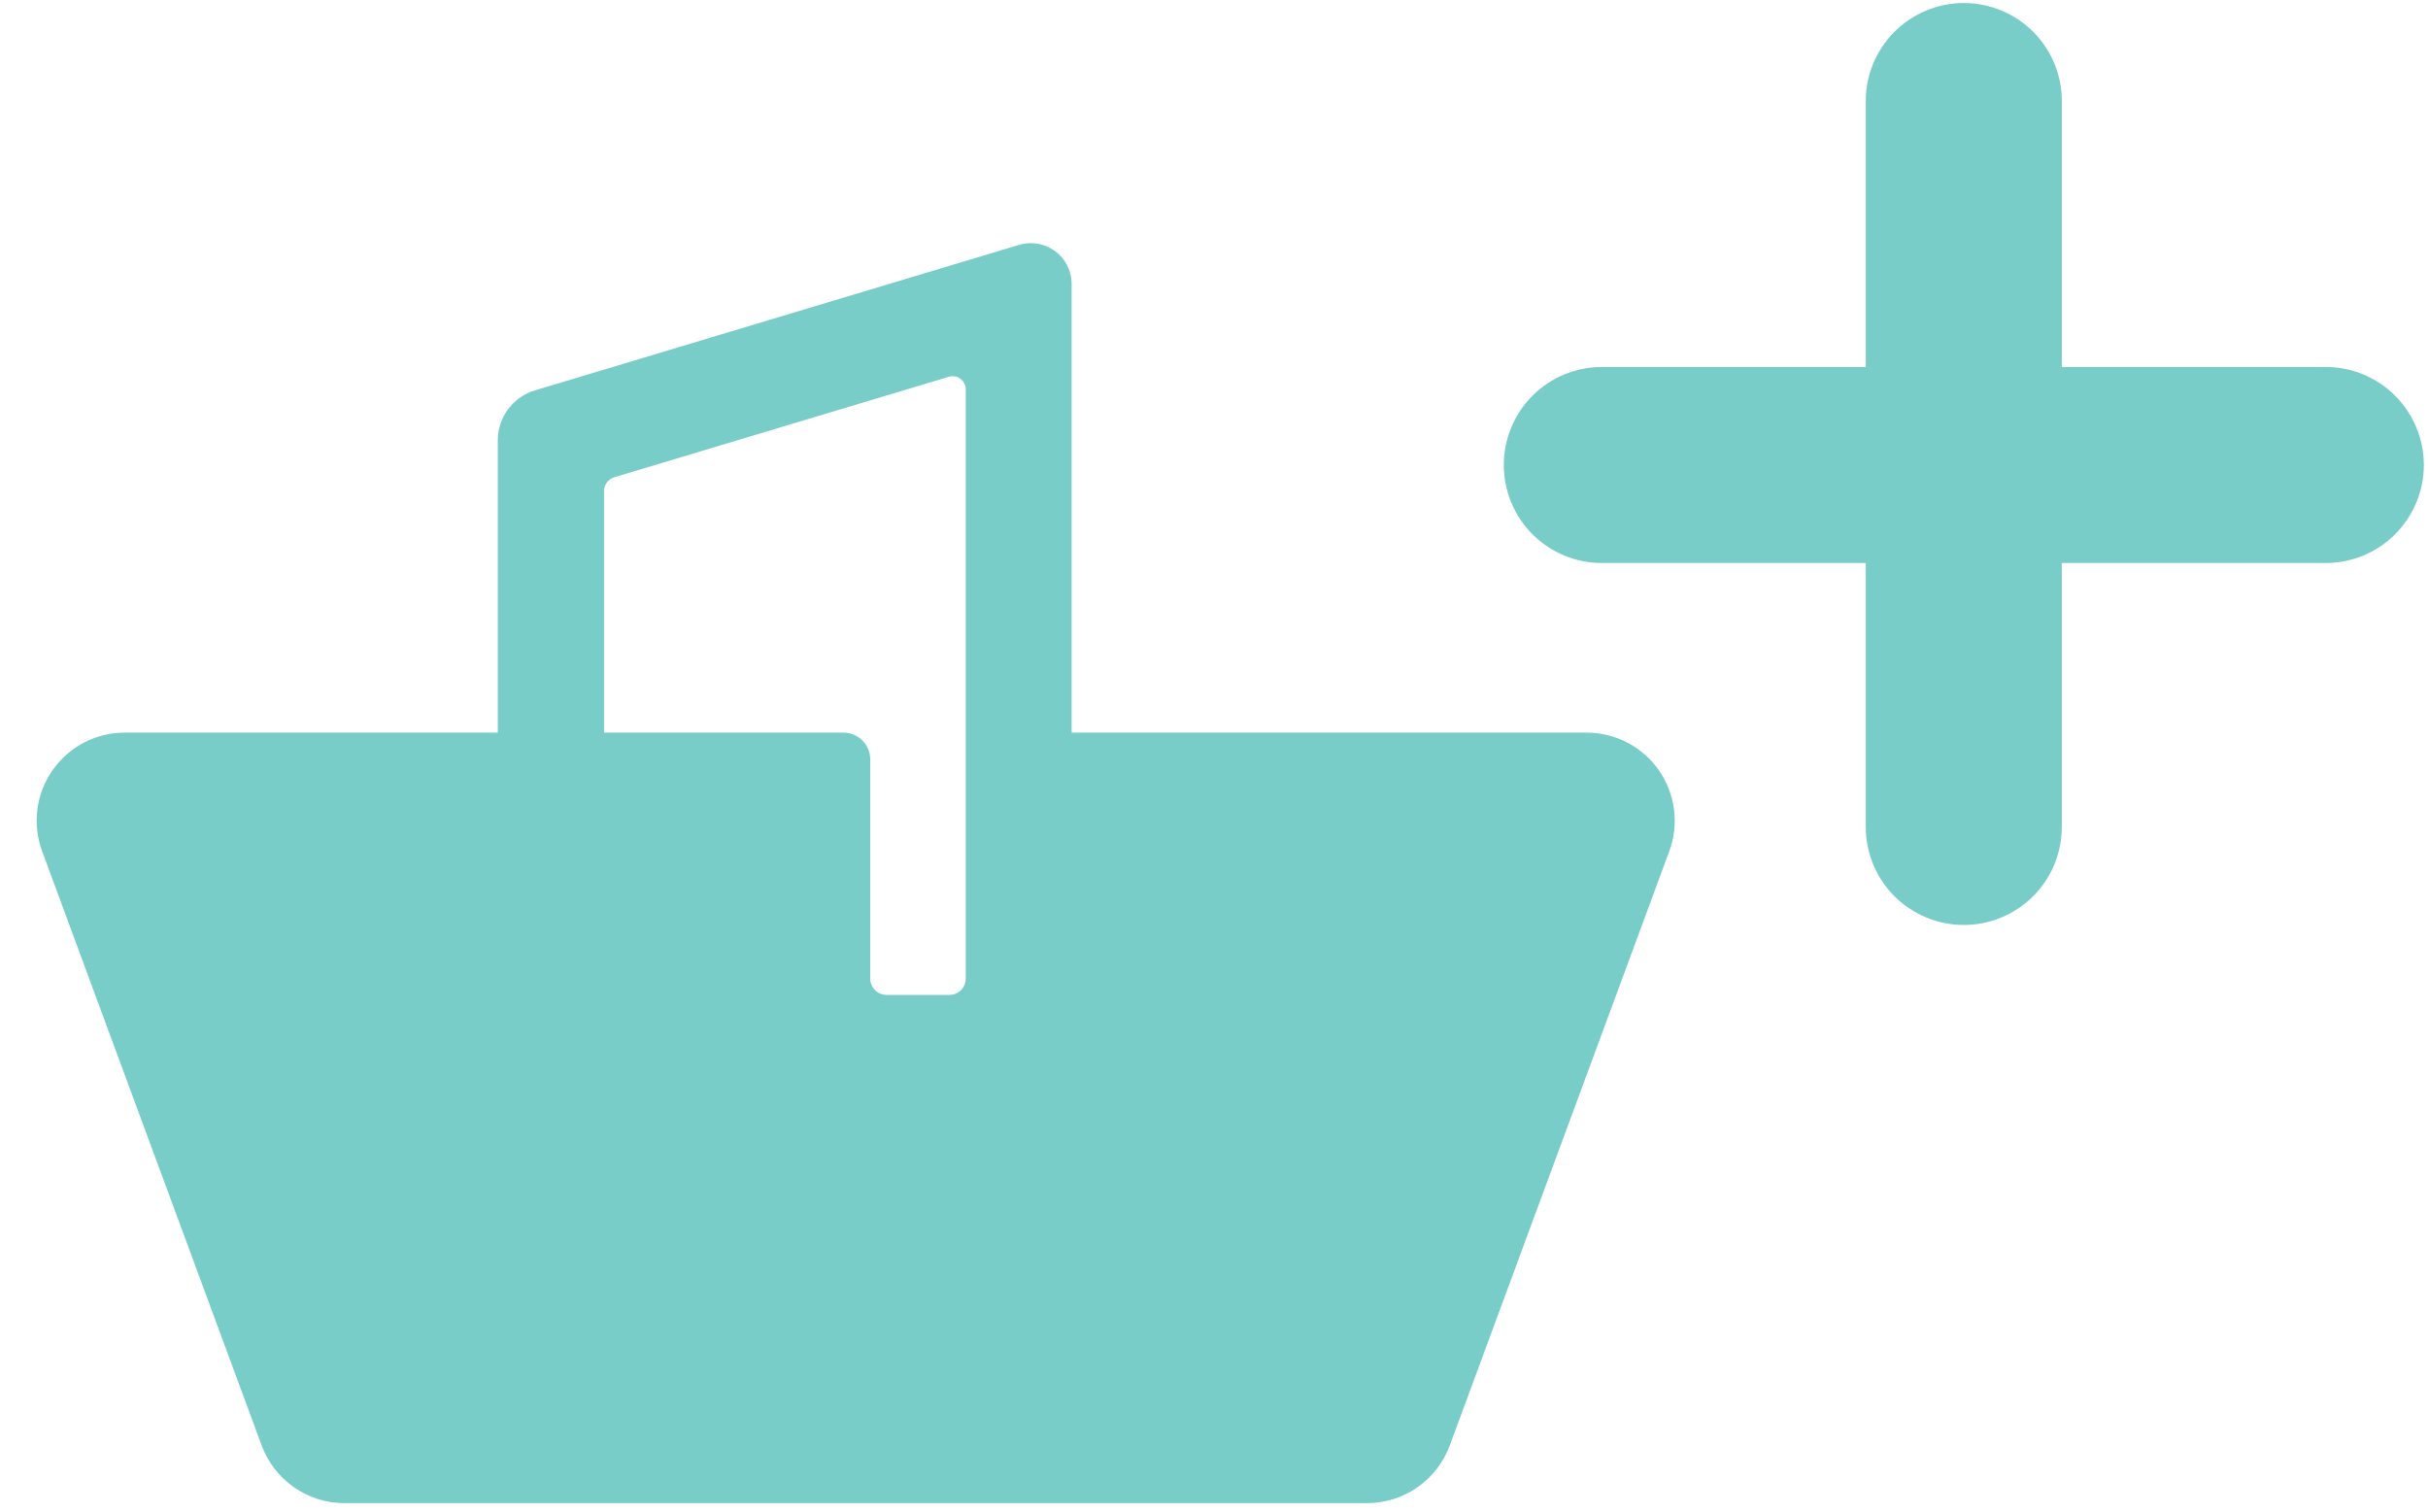 <svg width="61" height="38" viewBox="0 0 61 38" fill="none" xmlns="http://www.w3.org/2000/svg">
<path d="M58.432 14.146H40.243C39.59 14.146 38.964 13.887 38.502 13.425C38.04 12.963 37.781 12.337 37.781 11.684C37.781 11.03 38.04 10.404 38.502 9.942C38.964 9.481 39.59 9.221 40.243 9.221H58.432C59.085 9.221 59.712 9.481 60.173 9.942C60.635 10.404 60.895 11.03 60.895 11.684C60.895 12.337 60.635 12.963 60.173 13.425C59.712 13.887 59.085 14.146 58.432 14.146V14.146Z" fill="#78CDC8"/>
<path d="M49.337 23.241C49.014 23.241 48.693 23.177 48.395 23.053C48.096 22.929 47.824 22.748 47.596 22.52C47.367 22.291 47.186 22.019 47.062 21.72C46.938 21.421 46.875 21.101 46.875 20.778V2.589C46.868 2.261 46.927 1.936 47.048 1.631C47.169 1.327 47.349 1.049 47.579 0.815C47.808 0.581 48.082 0.395 48.384 0.269C48.686 0.142 49.01 0.076 49.337 0.076C49.665 0.076 49.989 0.142 50.291 0.269C50.594 0.395 50.867 0.581 51.097 0.815C51.326 1.049 51.506 1.327 51.627 1.631C51.748 1.936 51.807 2.261 51.8 2.589V20.778C51.8 21.431 51.541 22.058 51.079 22.52C50.617 22.981 49.99 23.241 49.337 23.241V23.241Z" fill="#78CDC8"/>
<path d="M39.864 18.408H26.923V7.135C26.923 7 26.897 6.867 26.845 6.743C26.794 6.618 26.719 6.505 26.624 6.41C26.529 6.315 26.416 6.24 26.291 6.188C26.167 6.136 26.034 6.11 25.899 6.11C25.797 6.11 25.697 6.125 25.599 6.154L13.438 9.809C13.169 9.89 12.933 10.056 12.765 10.281C12.598 10.507 12.506 10.781 12.506 11.062V18.408H3.136C2.779 18.407 2.428 18.493 2.111 18.658C1.794 18.823 1.523 19.063 1.319 19.355C1.114 19.648 0.984 19.986 0.939 20.34C0.894 20.694 0.935 21.055 1.059 21.389L6.575 36.322C6.732 36.746 7.016 37.112 7.387 37.371C7.759 37.63 8.2 37.768 8.653 37.768H34.344C34.797 37.768 35.239 37.629 35.61 37.371C35.981 37.112 36.265 36.746 36.422 36.322L41.938 21.389C42.062 21.054 42.103 20.695 42.057 20.341C42.012 19.987 41.882 19.649 41.678 19.356C41.474 19.064 41.202 18.824 40.886 18.659C40.57 18.494 40.218 18.408 39.861 18.408H39.864ZM15.175 18.408V12.341C15.174 12.262 15.199 12.186 15.246 12.123C15.293 12.06 15.359 12.013 15.434 11.991L23.84 9.466C23.924 9.441 24.014 9.45 24.09 9.492C24.167 9.533 24.224 9.604 24.249 9.687C24.259 9.717 24.263 9.749 24.263 9.781V24.588C24.263 24.696 24.22 24.8 24.144 24.877C24.067 24.954 23.964 24.997 23.855 24.998H22.273C22.164 24.998 22.061 24.955 21.984 24.878C21.907 24.801 21.863 24.697 21.863 24.588V19.08C21.863 18.902 21.792 18.731 21.666 18.605C21.54 18.479 21.369 18.408 21.191 18.408H15.175Z" fill="#78CDC8"/>
</svg>
